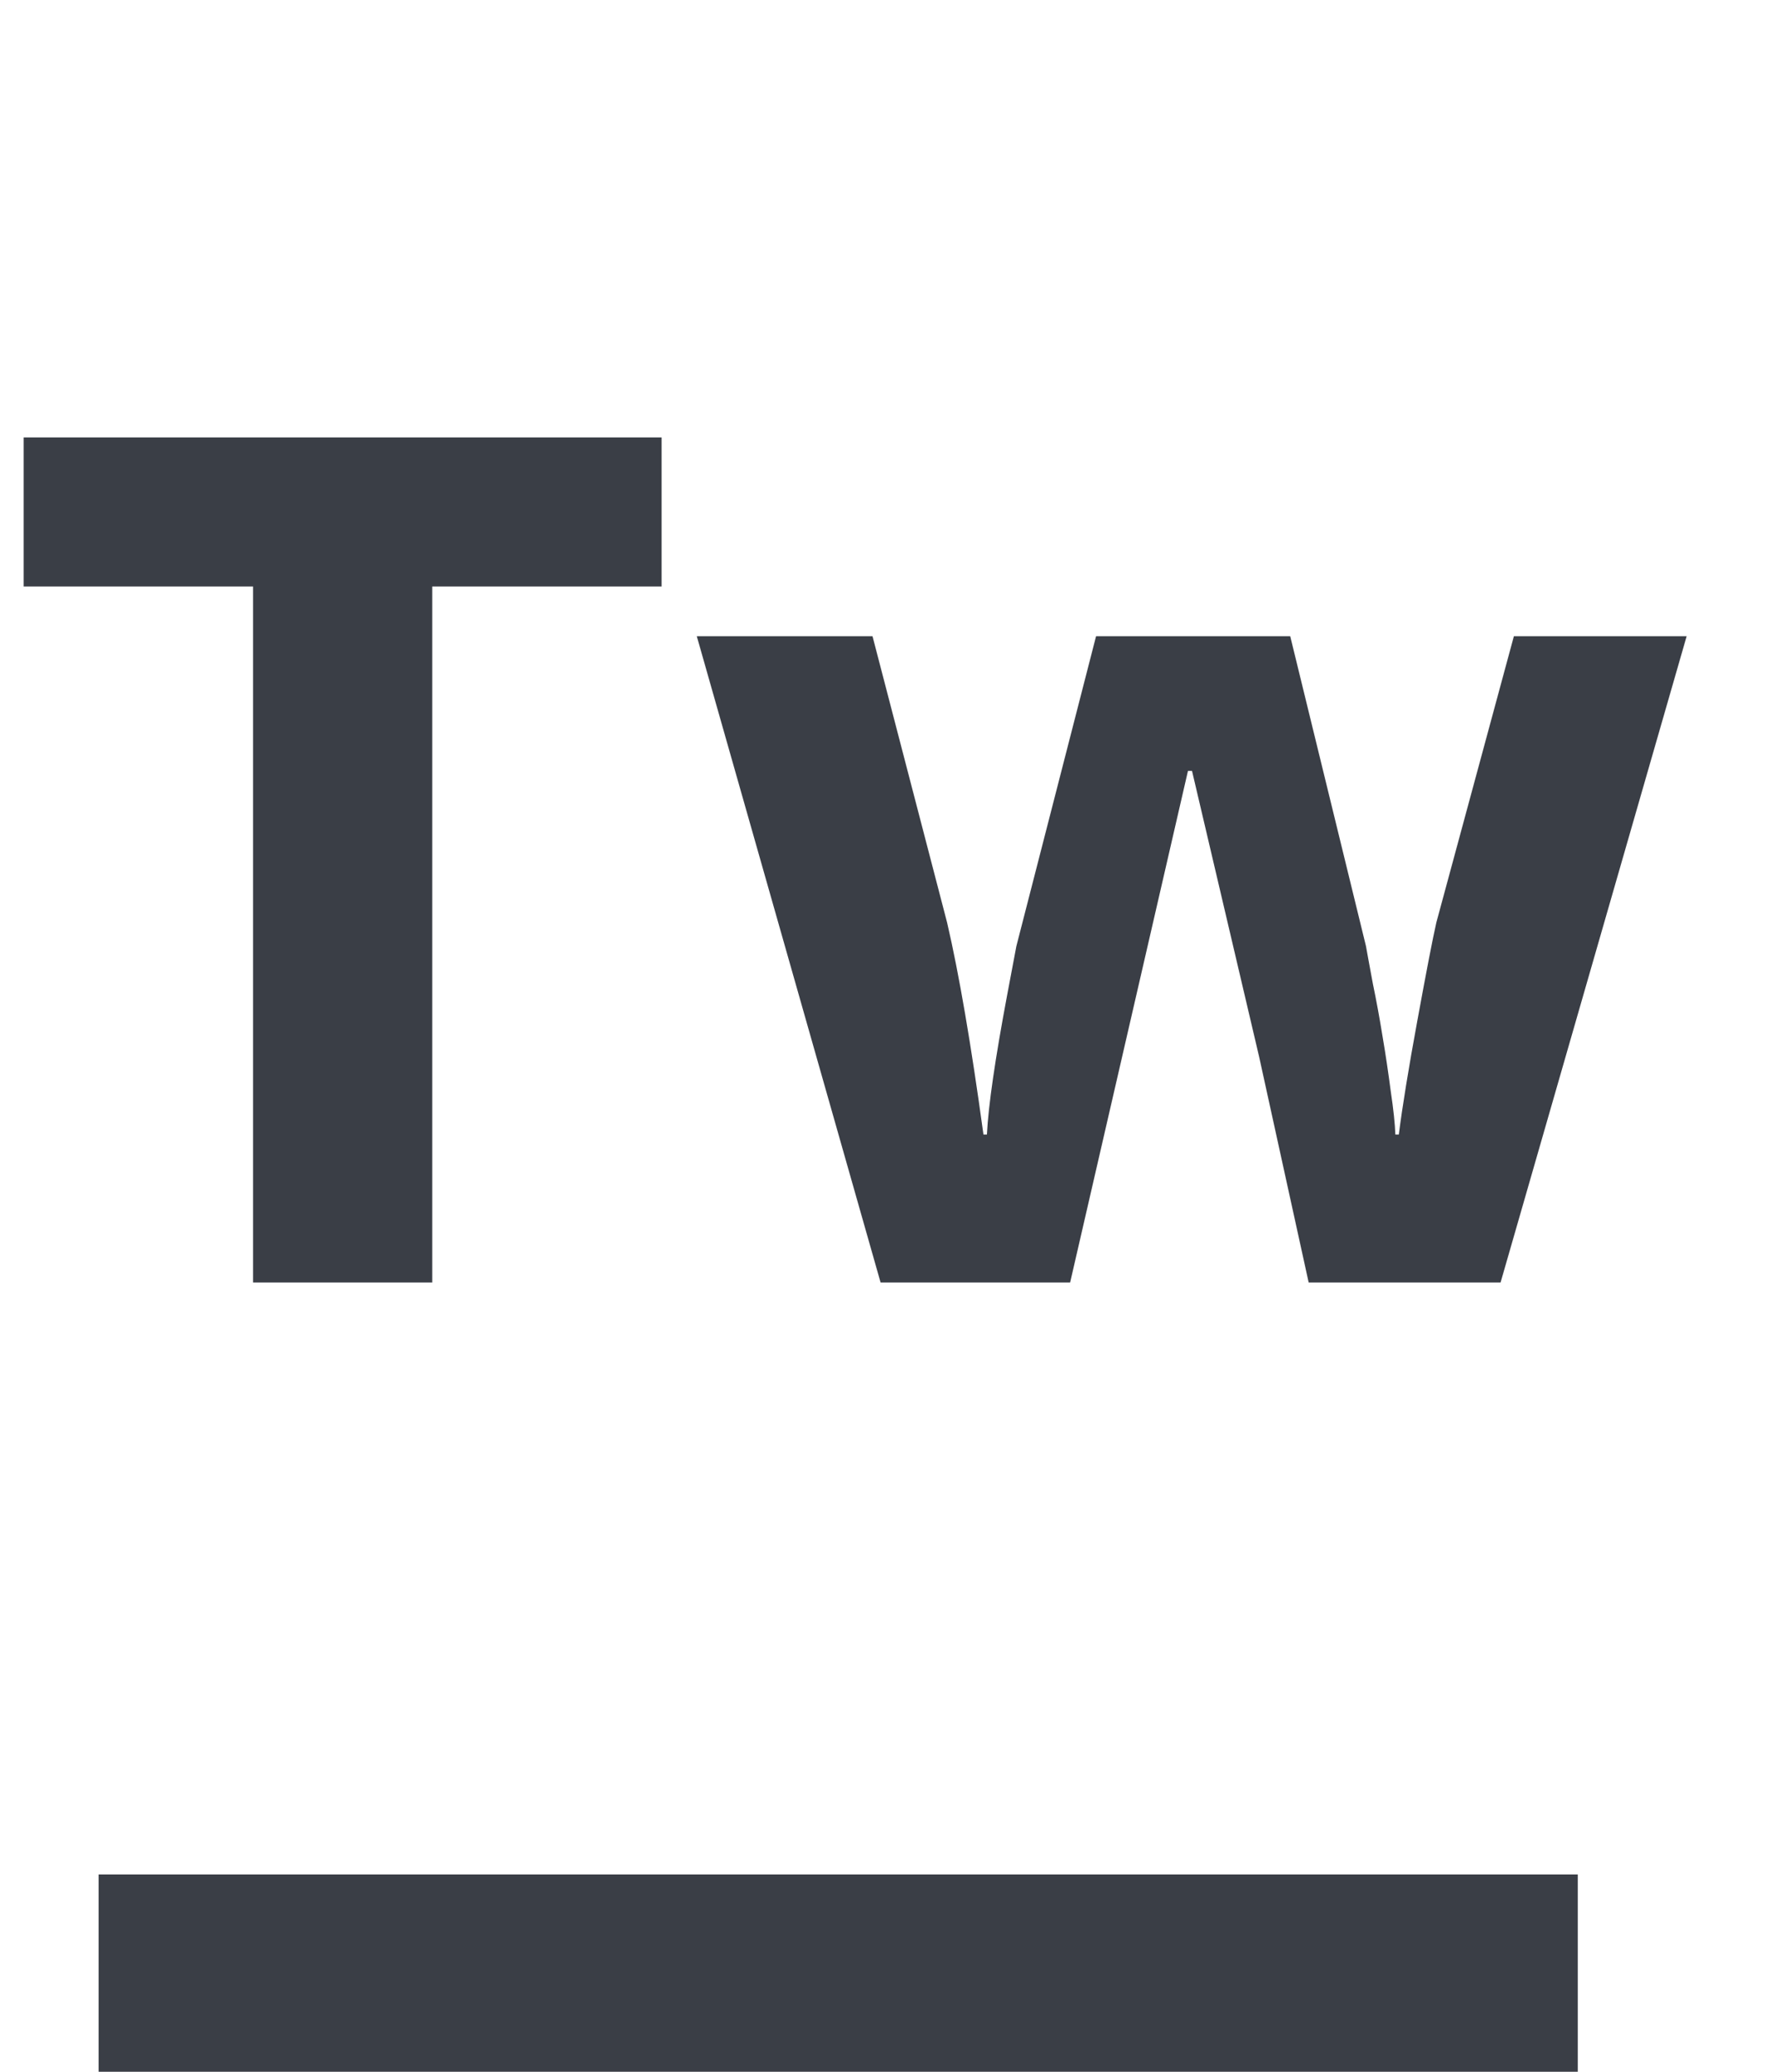 <svg width="18" height="21" viewBox="0 0 18 21" fill="none" xmlns="http://www.w3.org/2000/svg">
<path d="M1 20H16" stroke="#3A3E46" stroke-width="2"/>
<path d="M4.383 13H2.566V5.945H0.24V4.434H6.709V5.945H4.383V13ZM13.271 13L12.768 10.709L12.088 7.814H12.047L10.852 13H8.93L7.066 6.449H8.848L9.604 9.35C9.725 9.869 9.848 10.586 9.973 11.5H10.008C10.023 11.203 10.092 10.732 10.213 10.088L10.307 9.59L11.115 6.449H13.084L13.852 9.59C13.867 9.676 13.891 9.803 13.922 9.971C13.957 10.139 13.99 10.318 14.021 10.51C14.053 10.697 14.08 10.883 14.104 11.066C14.131 11.246 14.146 11.391 14.15 11.5H14.185C14.221 11.219 14.283 10.834 14.373 10.346C14.463 9.854 14.527 9.521 14.566 9.35L15.352 6.449H17.104L15.217 13H13.271Z" fill="#3A3E46"/>
</svg>
